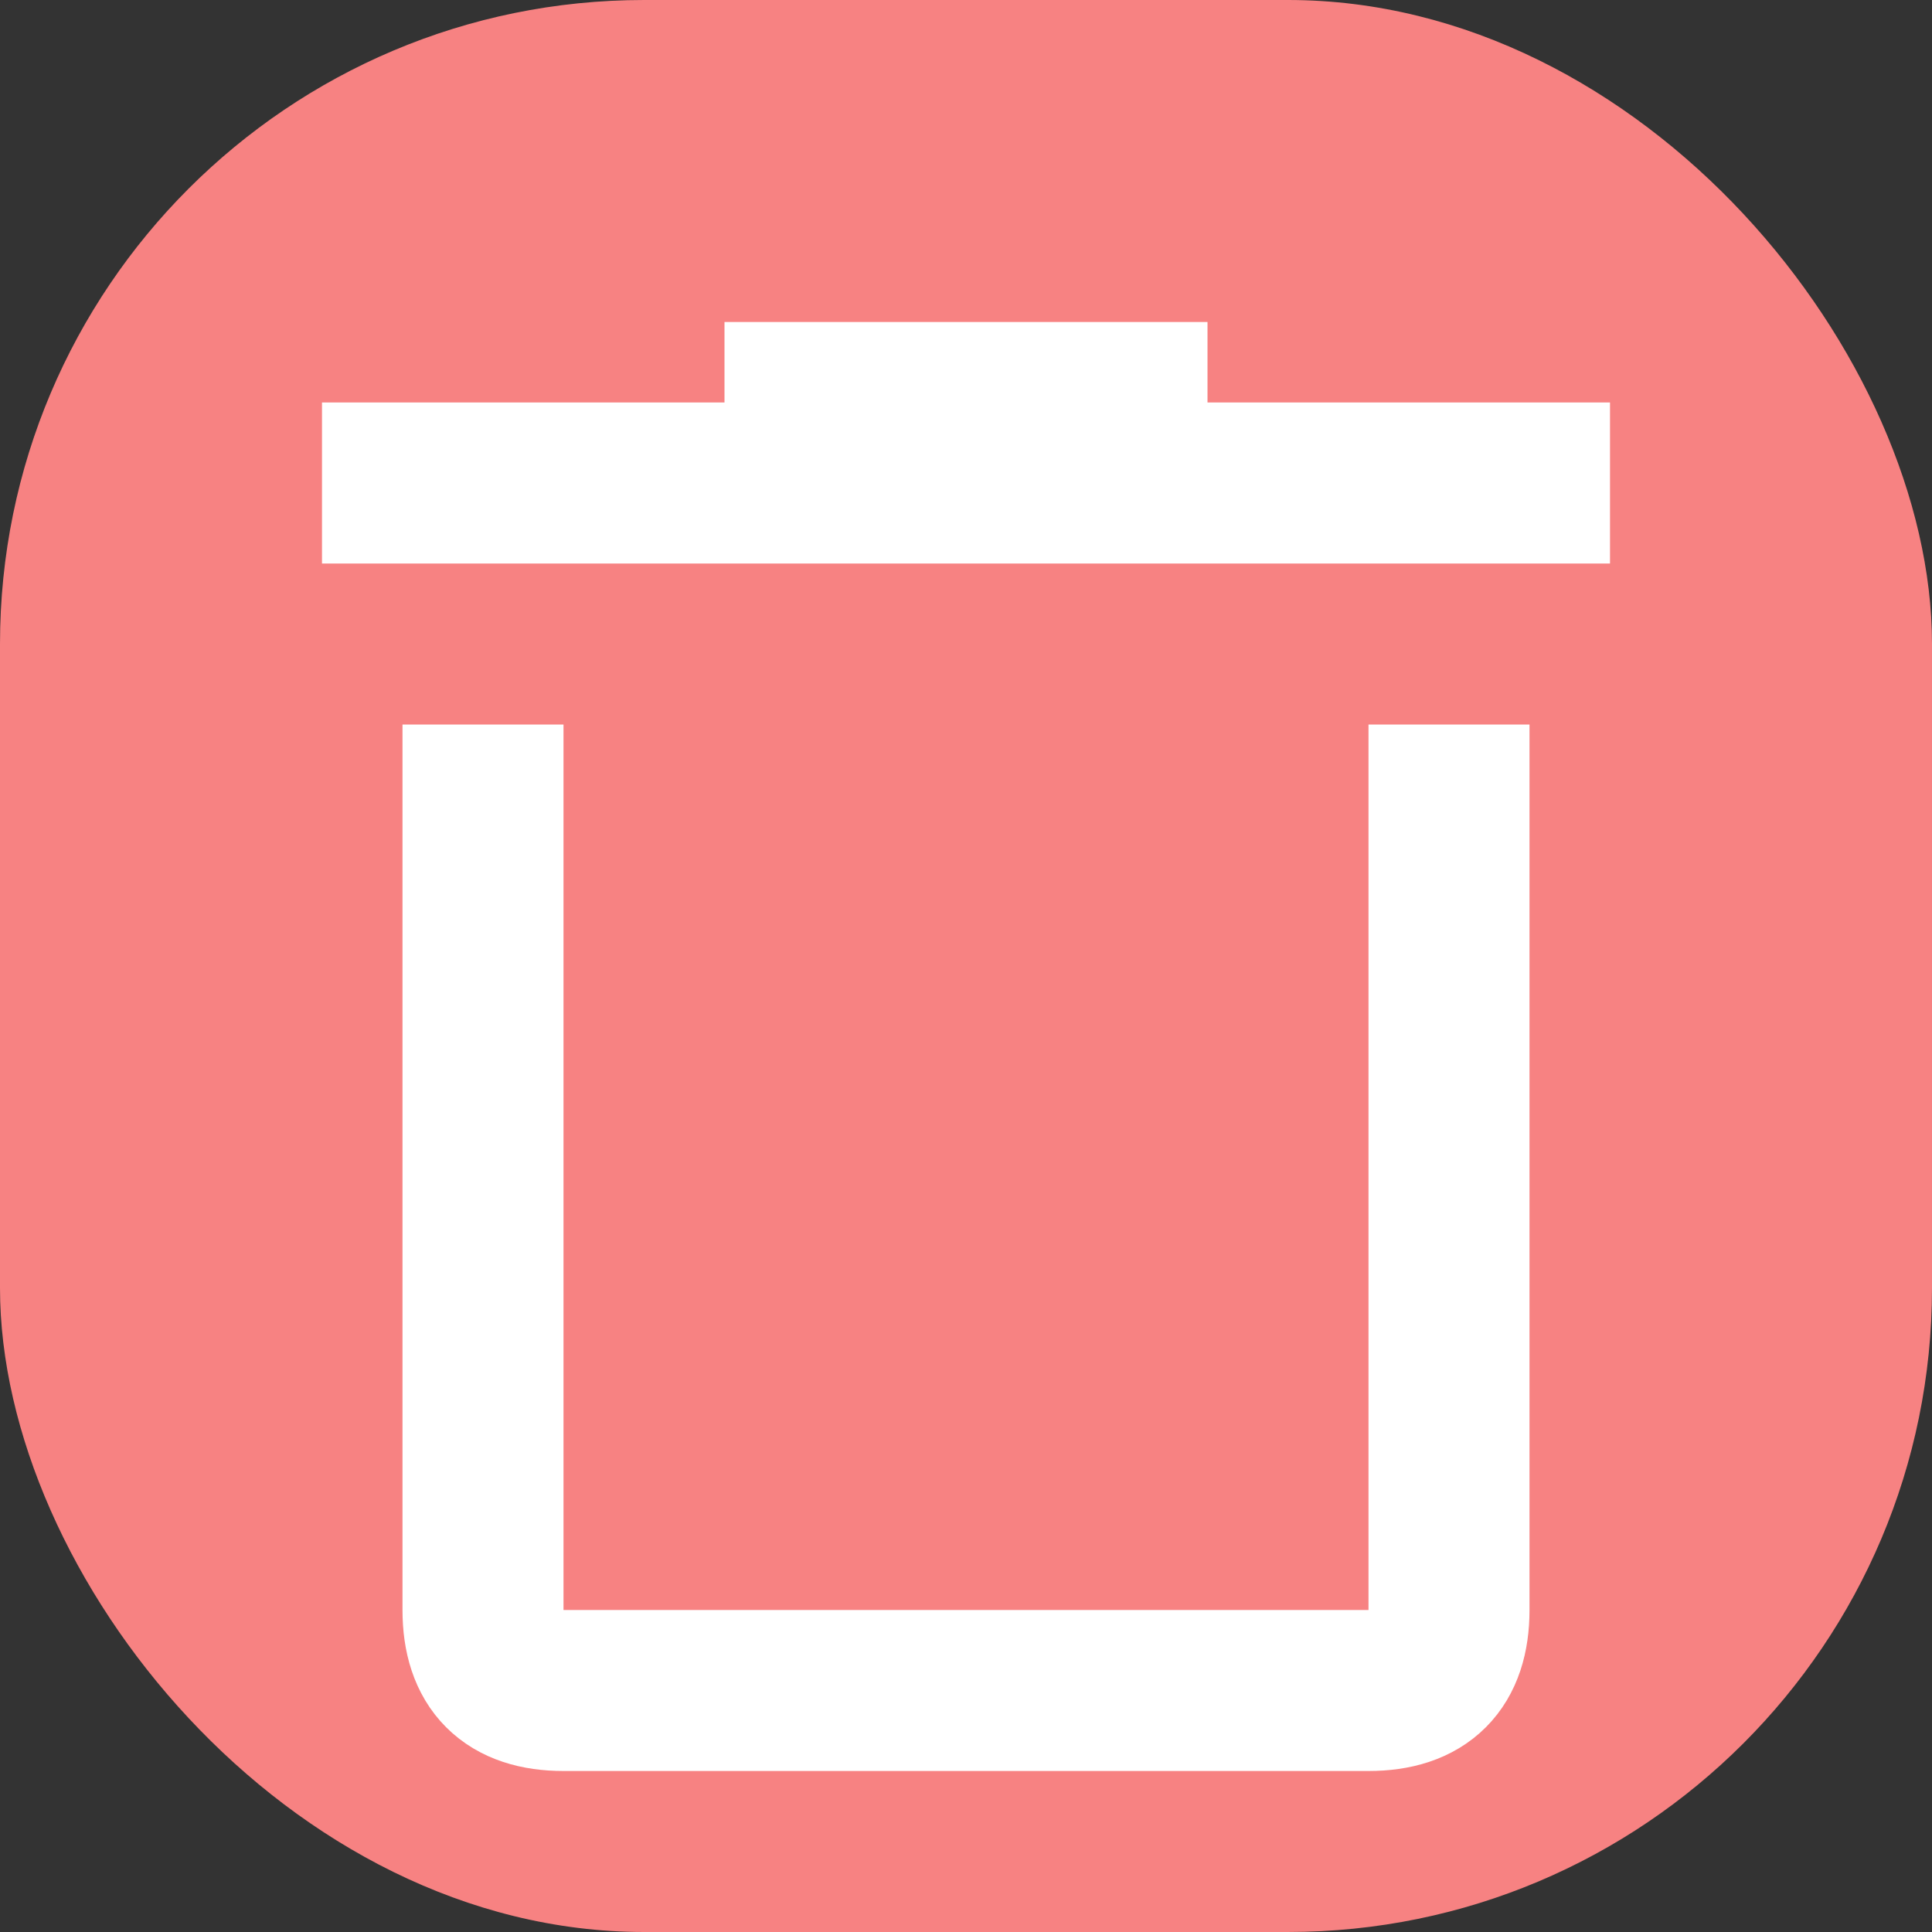 <svg width="24" height="24" viewBox="0 0 24 24" fill="none" xmlns="http://www.w3.org/2000/svg">
<rect x="0" y="0" width="24" height="24" fill="#333333" stroke="none"/>
<rect width="24" height="24" rx="8" fill="#F78282"/>
<path d="M19 6H5M14 5H10M6 10V20C6 20.667 6.333 21 7 21C7.667 21 11 21 17 21C17.667 21 18 20.667 18 20C18 19.333 18 16 18 10" stroke="white" stroke-width="2" stroke-linecap="square"/>
</svg>
